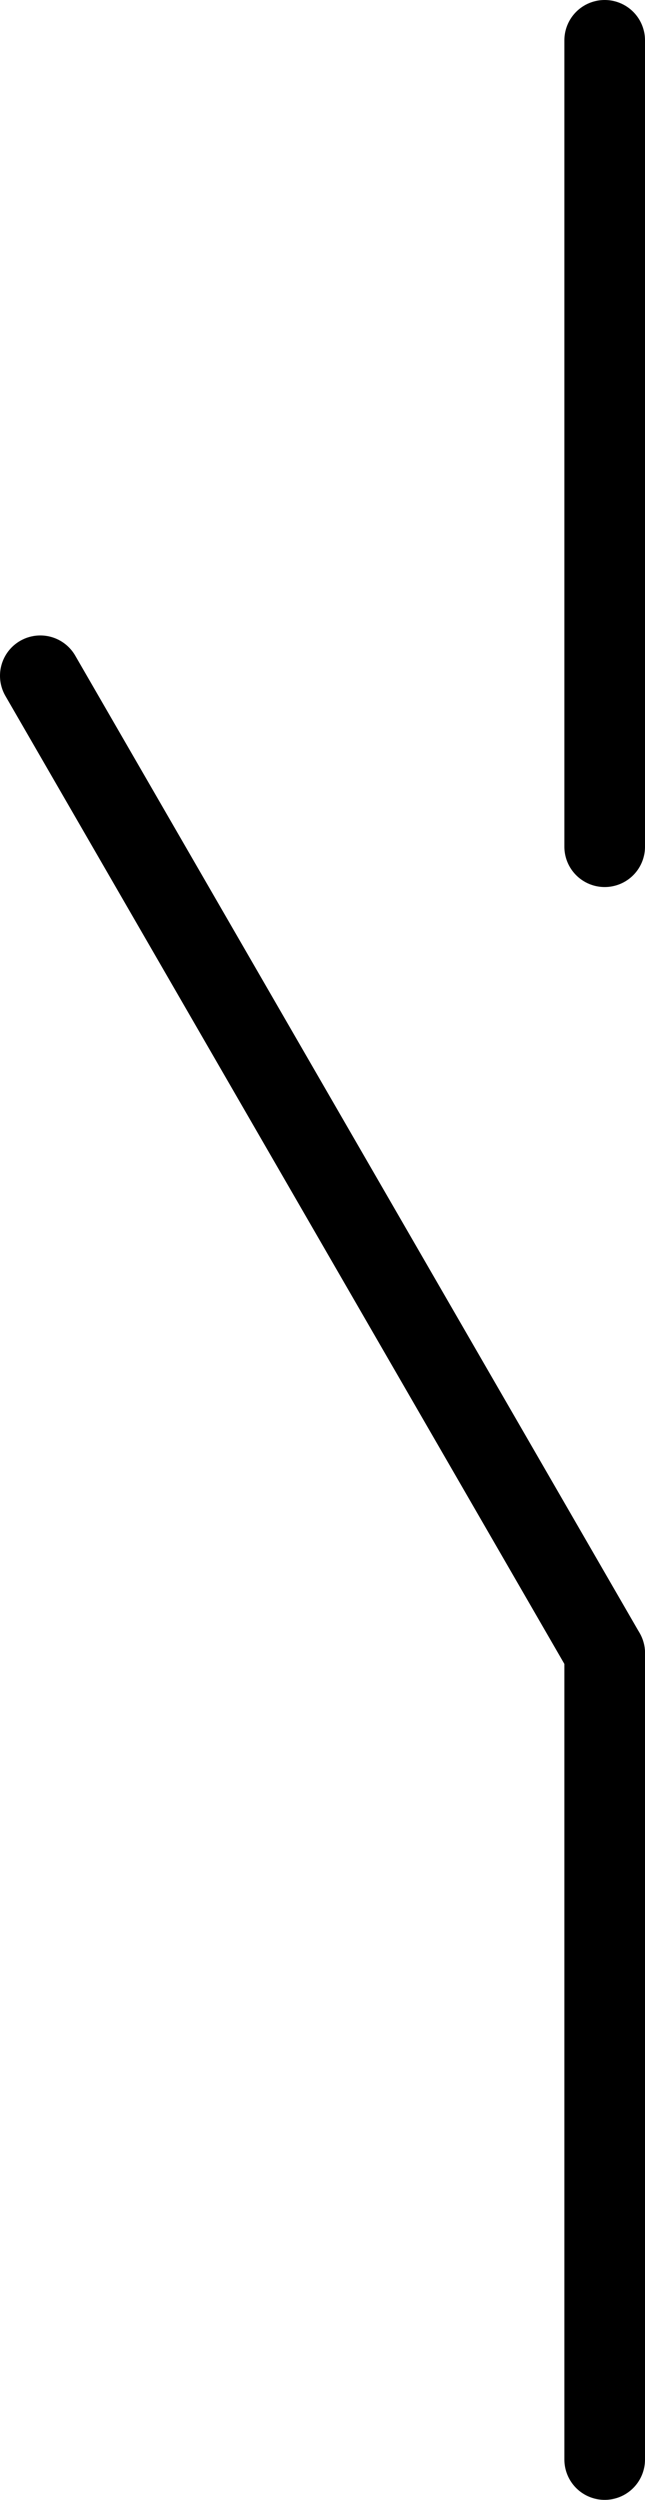 <svg xmlns="http://www.w3.org/2000/svg" viewBox="0 0 4 15.5"><defs><style>.cls-1{fill:none;stroke:#000;stroke-linecap:round;stroke-linejoin:round;stroke-width:0.5px;}</style></defs><title>资源 2</title><g id="图层_2" data-name="图层 2"><g id="_1轮廓实线层" data-name="1轮廓实线层"><g id="LINE"><line class="cls-1" x1="3.75" y1="10.25" x2="0.25" y2="4.19"/></g><g id="LINE-2" data-name="LINE"><line class="cls-1" x1="3.75" y1="10.25" x2="3.75" y2="15.25"/></g><g id="LINE-3" data-name="LINE"><line class="cls-1" x1="3.75" y1="0.25" x2="3.75" y2="5.25"/></g></g></g></svg>